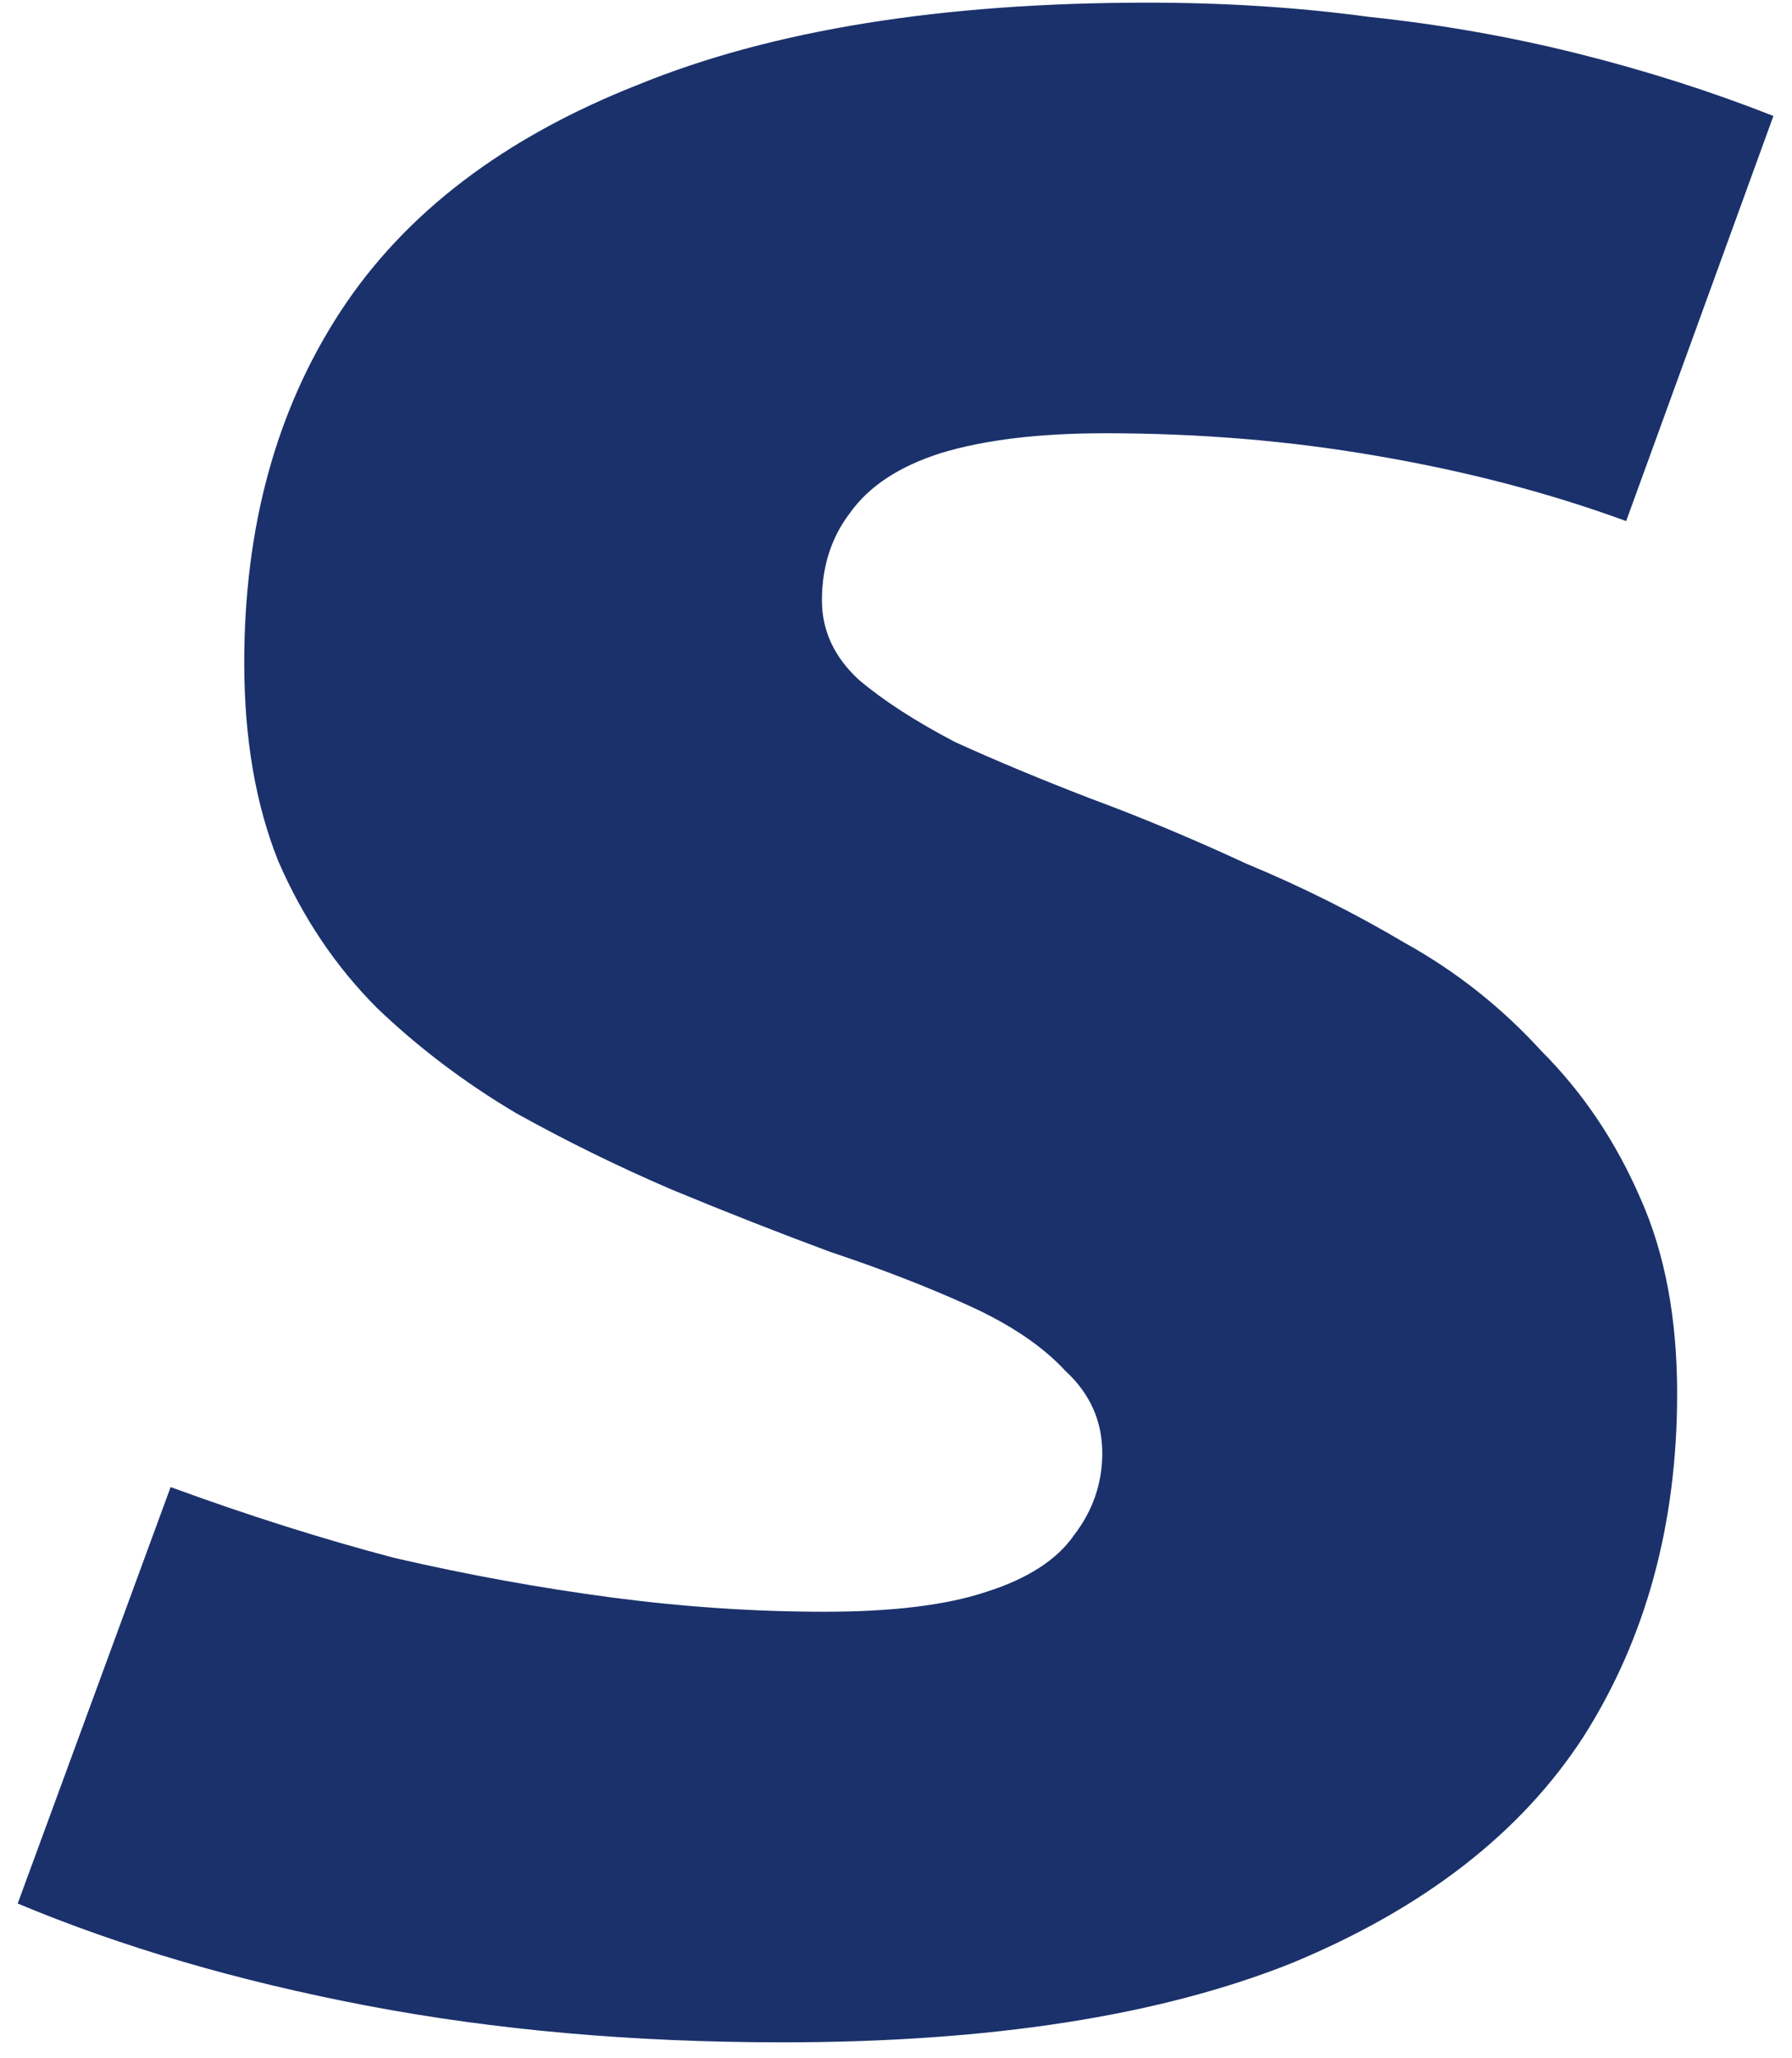 <svg width="81" height="93" viewBox="0 0 81 93" fill="none" xmlns="http://www.w3.org/2000/svg">
<path d="M80.16 5.24L73.504 23.544C70.005 22.264 66.251 21.283 62.24 20.6C58.315 19.917 54.219 19.576 49.952 19.576C46.965 19.576 44.491 19.875 42.528 20.472C40.651 21.069 39.285 21.965 38.432 23.16C37.579 24.269 37.152 25.592 37.152 27.128C37.152 28.493 37.707 29.688 38.816 30.712C39.925 31.651 41.376 32.589 43.168 33.528C45.045 34.381 47.093 35.235 49.312 36.088C51.616 36.941 53.963 37.923 56.352 39.032C58.827 40.056 61.216 41.251 63.52 42.616C65.824 43.896 67.872 45.517 69.664 47.48C71.541 49.357 73.035 51.576 74.144 54.136C75.253 56.611 75.808 59.555 75.808 62.968C75.808 68.856 74.4 74.019 71.584 78.456C68.768 82.808 64.373 86.221 58.4 88.696C52.427 91.085 44.747 92.28 35.36 92.28C28.619 92.28 22.347 91.725 16.544 90.616C10.741 89.507 5.493 87.971 0.8 86.008L7.712 67.192C11.211 68.472 14.581 69.539 17.824 70.392C21.152 71.16 24.437 71.757 27.68 72.184C30.923 72.611 34.123 72.824 37.28 72.824C40.352 72.824 42.784 72.525 44.576 71.928C46.453 71.331 47.776 70.477 48.544 69.368C49.397 68.259 49.824 67.021 49.824 65.656C49.824 64.205 49.269 62.968 48.16 61.944C47.136 60.835 45.685 59.853 43.808 59C41.931 58.147 39.84 57.336 37.536 56.568C35.232 55.715 32.843 54.776 30.368 53.752C27.979 52.728 25.632 51.576 23.328 50.296C21.024 48.931 18.933 47.352 17.056 45.56C15.179 43.683 13.685 41.464 12.576 38.904C11.552 36.344 11.04 33.357 11.04 29.944C11.04 23.8 12.491 18.509 15.392 14.072C18.293 9.635 22.773 6.221 28.832 3.832C34.891 1.357 42.571 0.12 51.872 0.12C55.371 0.12 58.699 0.333 61.856 0.76C65.099 1.101 68.256 1.656 71.328 2.424C74.4 3.192 77.344 4.131 80.16 5.24Z" fill="#1A316B"/>
</svg>
